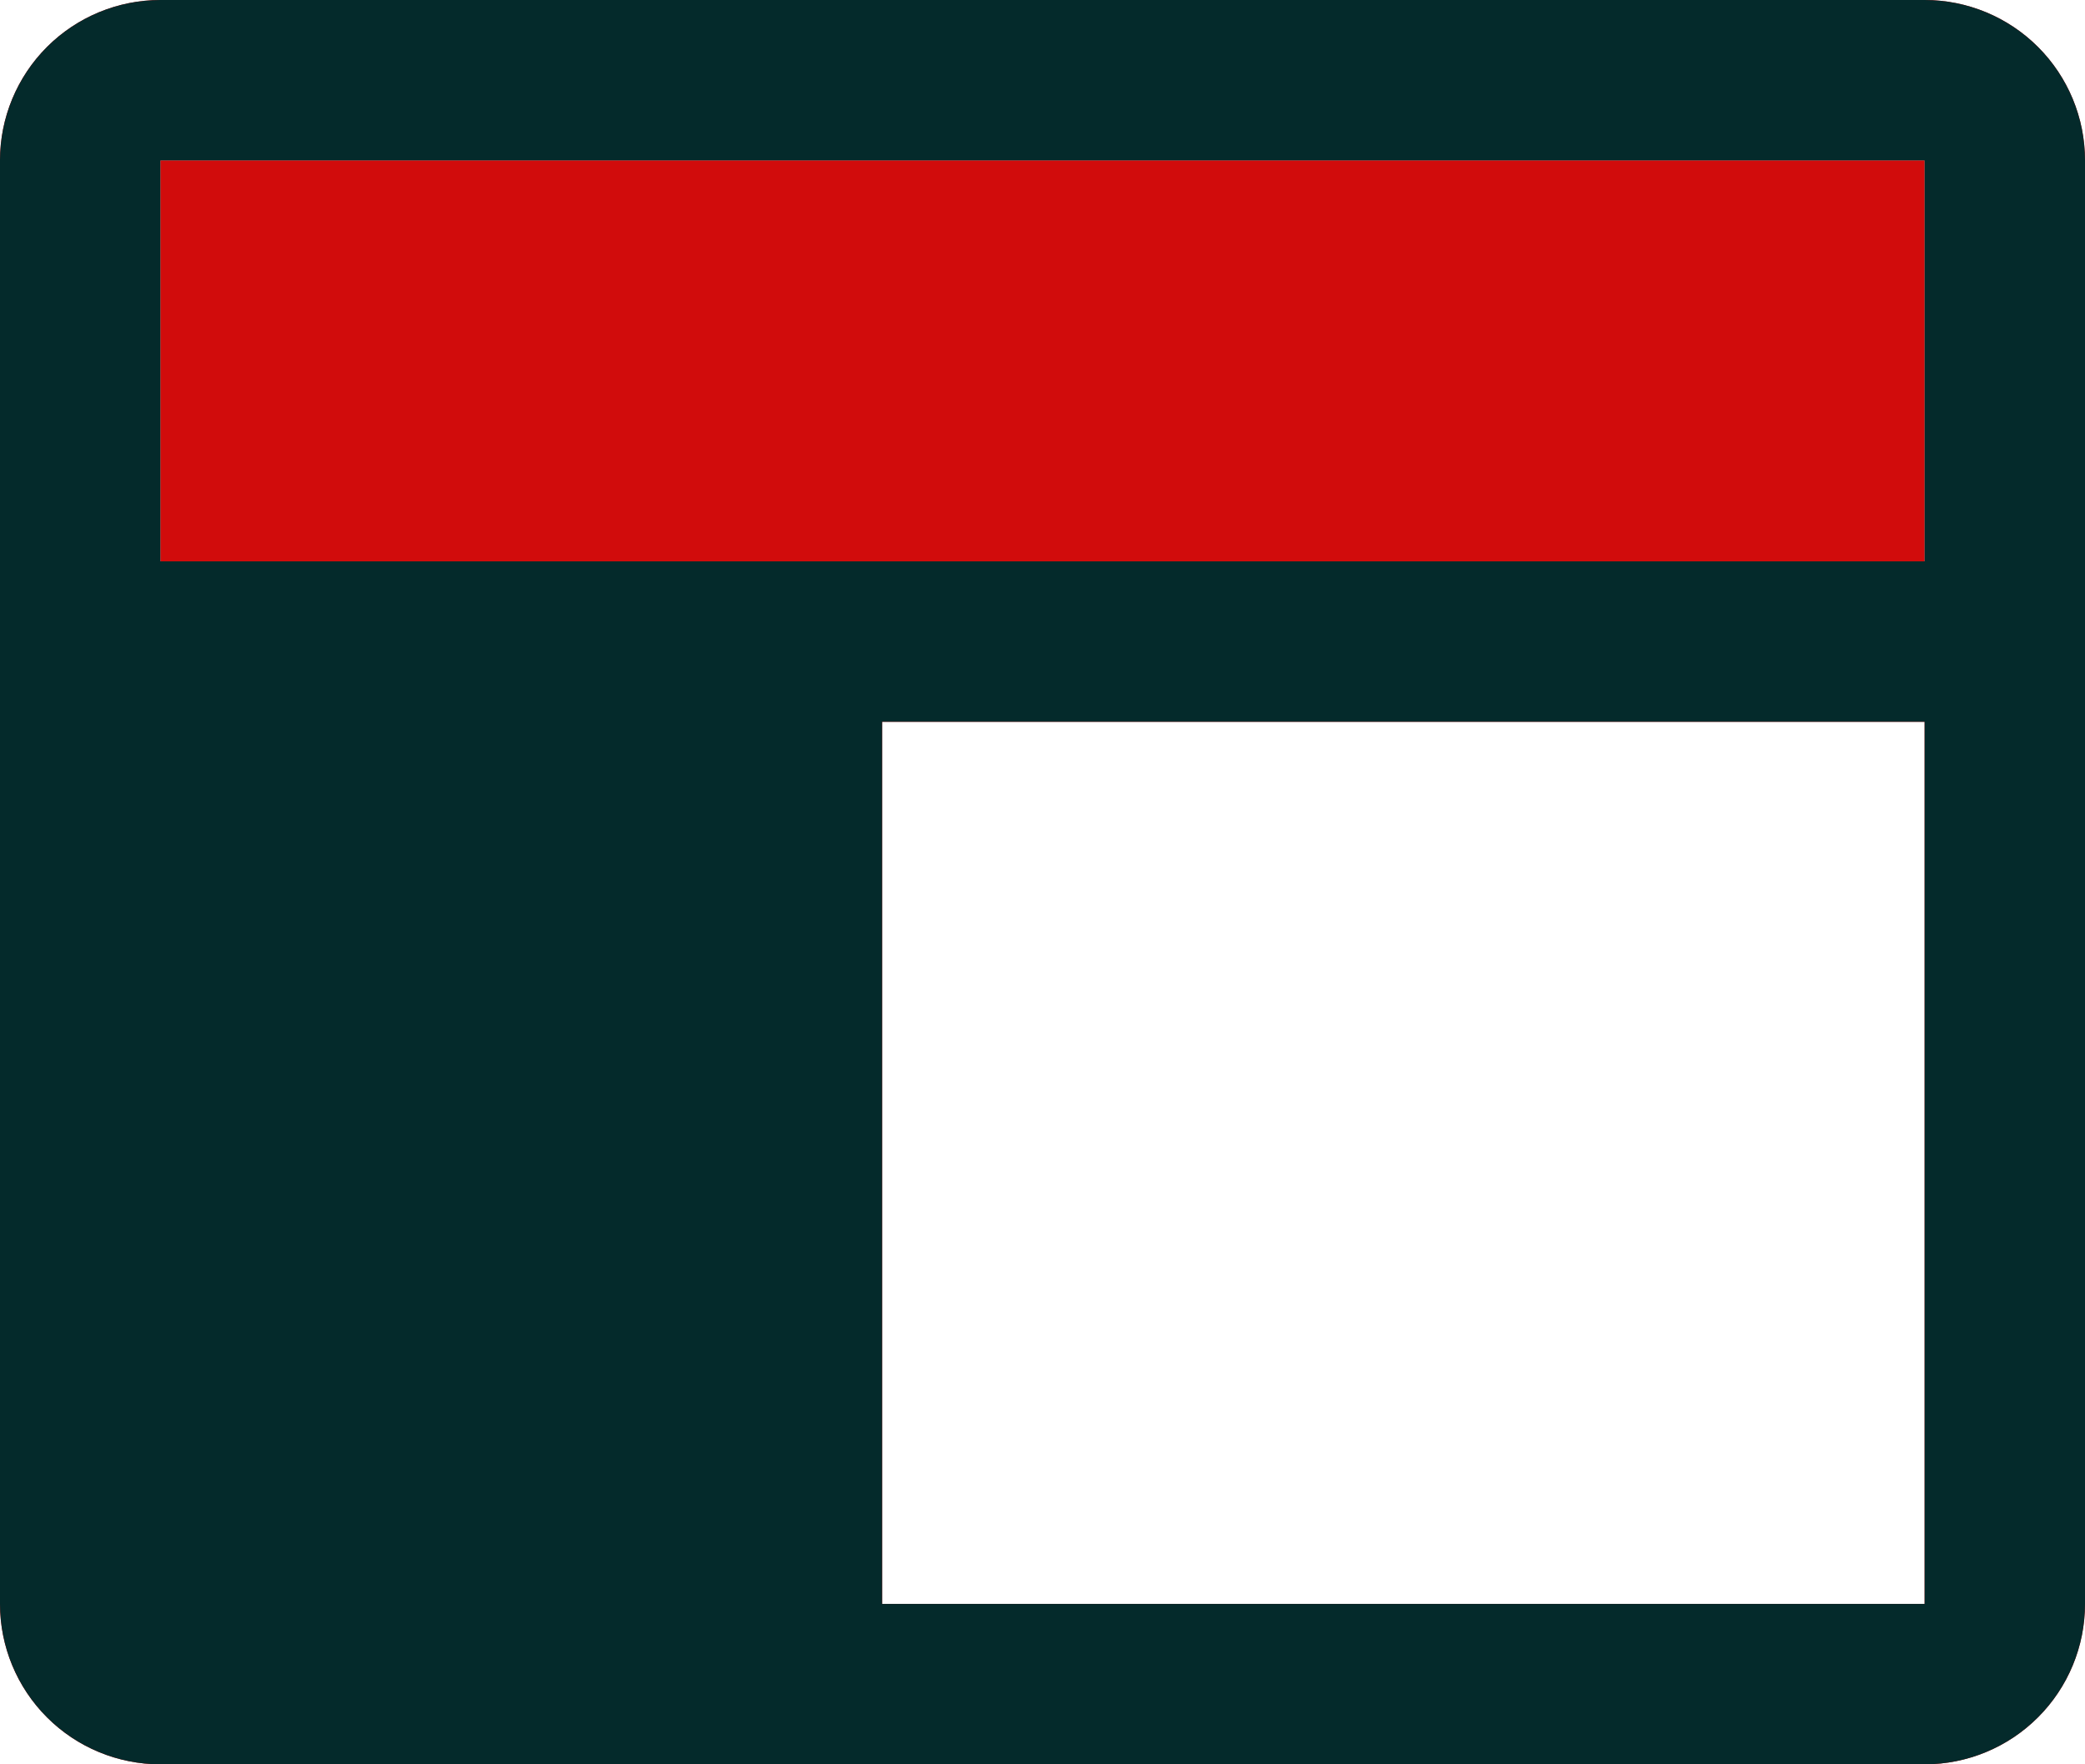 <svg width="65" height="55" viewBox="0 0 65 55" fill="none" xmlns="http://www.w3.org/2000/svg">
<path d="M60 0H5C3.674 0 2.402 0.527 1.464 1.464C0.527 2.402 0 3.674 0 5V50C0 51.326 0.527 52.598 1.464 53.535C2.402 54.473 3.674 55 5 55H60C61.326 55 62.598 54.473 63.535 53.535C64.473 52.598 65 51.326 65 50V5C65 3.674 64.473 2.402 63.535 1.464C62.598 0.527 61.326 0 60 0ZM5 5H60V17.5H5V5ZM60 50H27.5V22.5H60V50Z" fill="#D10C0C"/>
<path d="M5 5H60V17.5H5V5Z" fill="#D10C0C"/>
<path d="M60 0H5C3.674 0 2.402 0.527 1.464 1.464C0.527 2.402 0 3.674 0 5V50C0 51.326 0.527 52.598 1.464 53.535C2.402 54.473 3.674 55 5 55H60C61.326 55 62.598 54.473 63.535 53.535C64.473 52.598 65 51.326 65 50V5C65 3.674 64.473 2.402 63.535 1.464C62.598 0.527 61.326 0 60 0ZM5 5H60V17.5H5V5ZM60 50H27.5V22.5H60V50Z" fill="#042A2B"/>
</svg>

